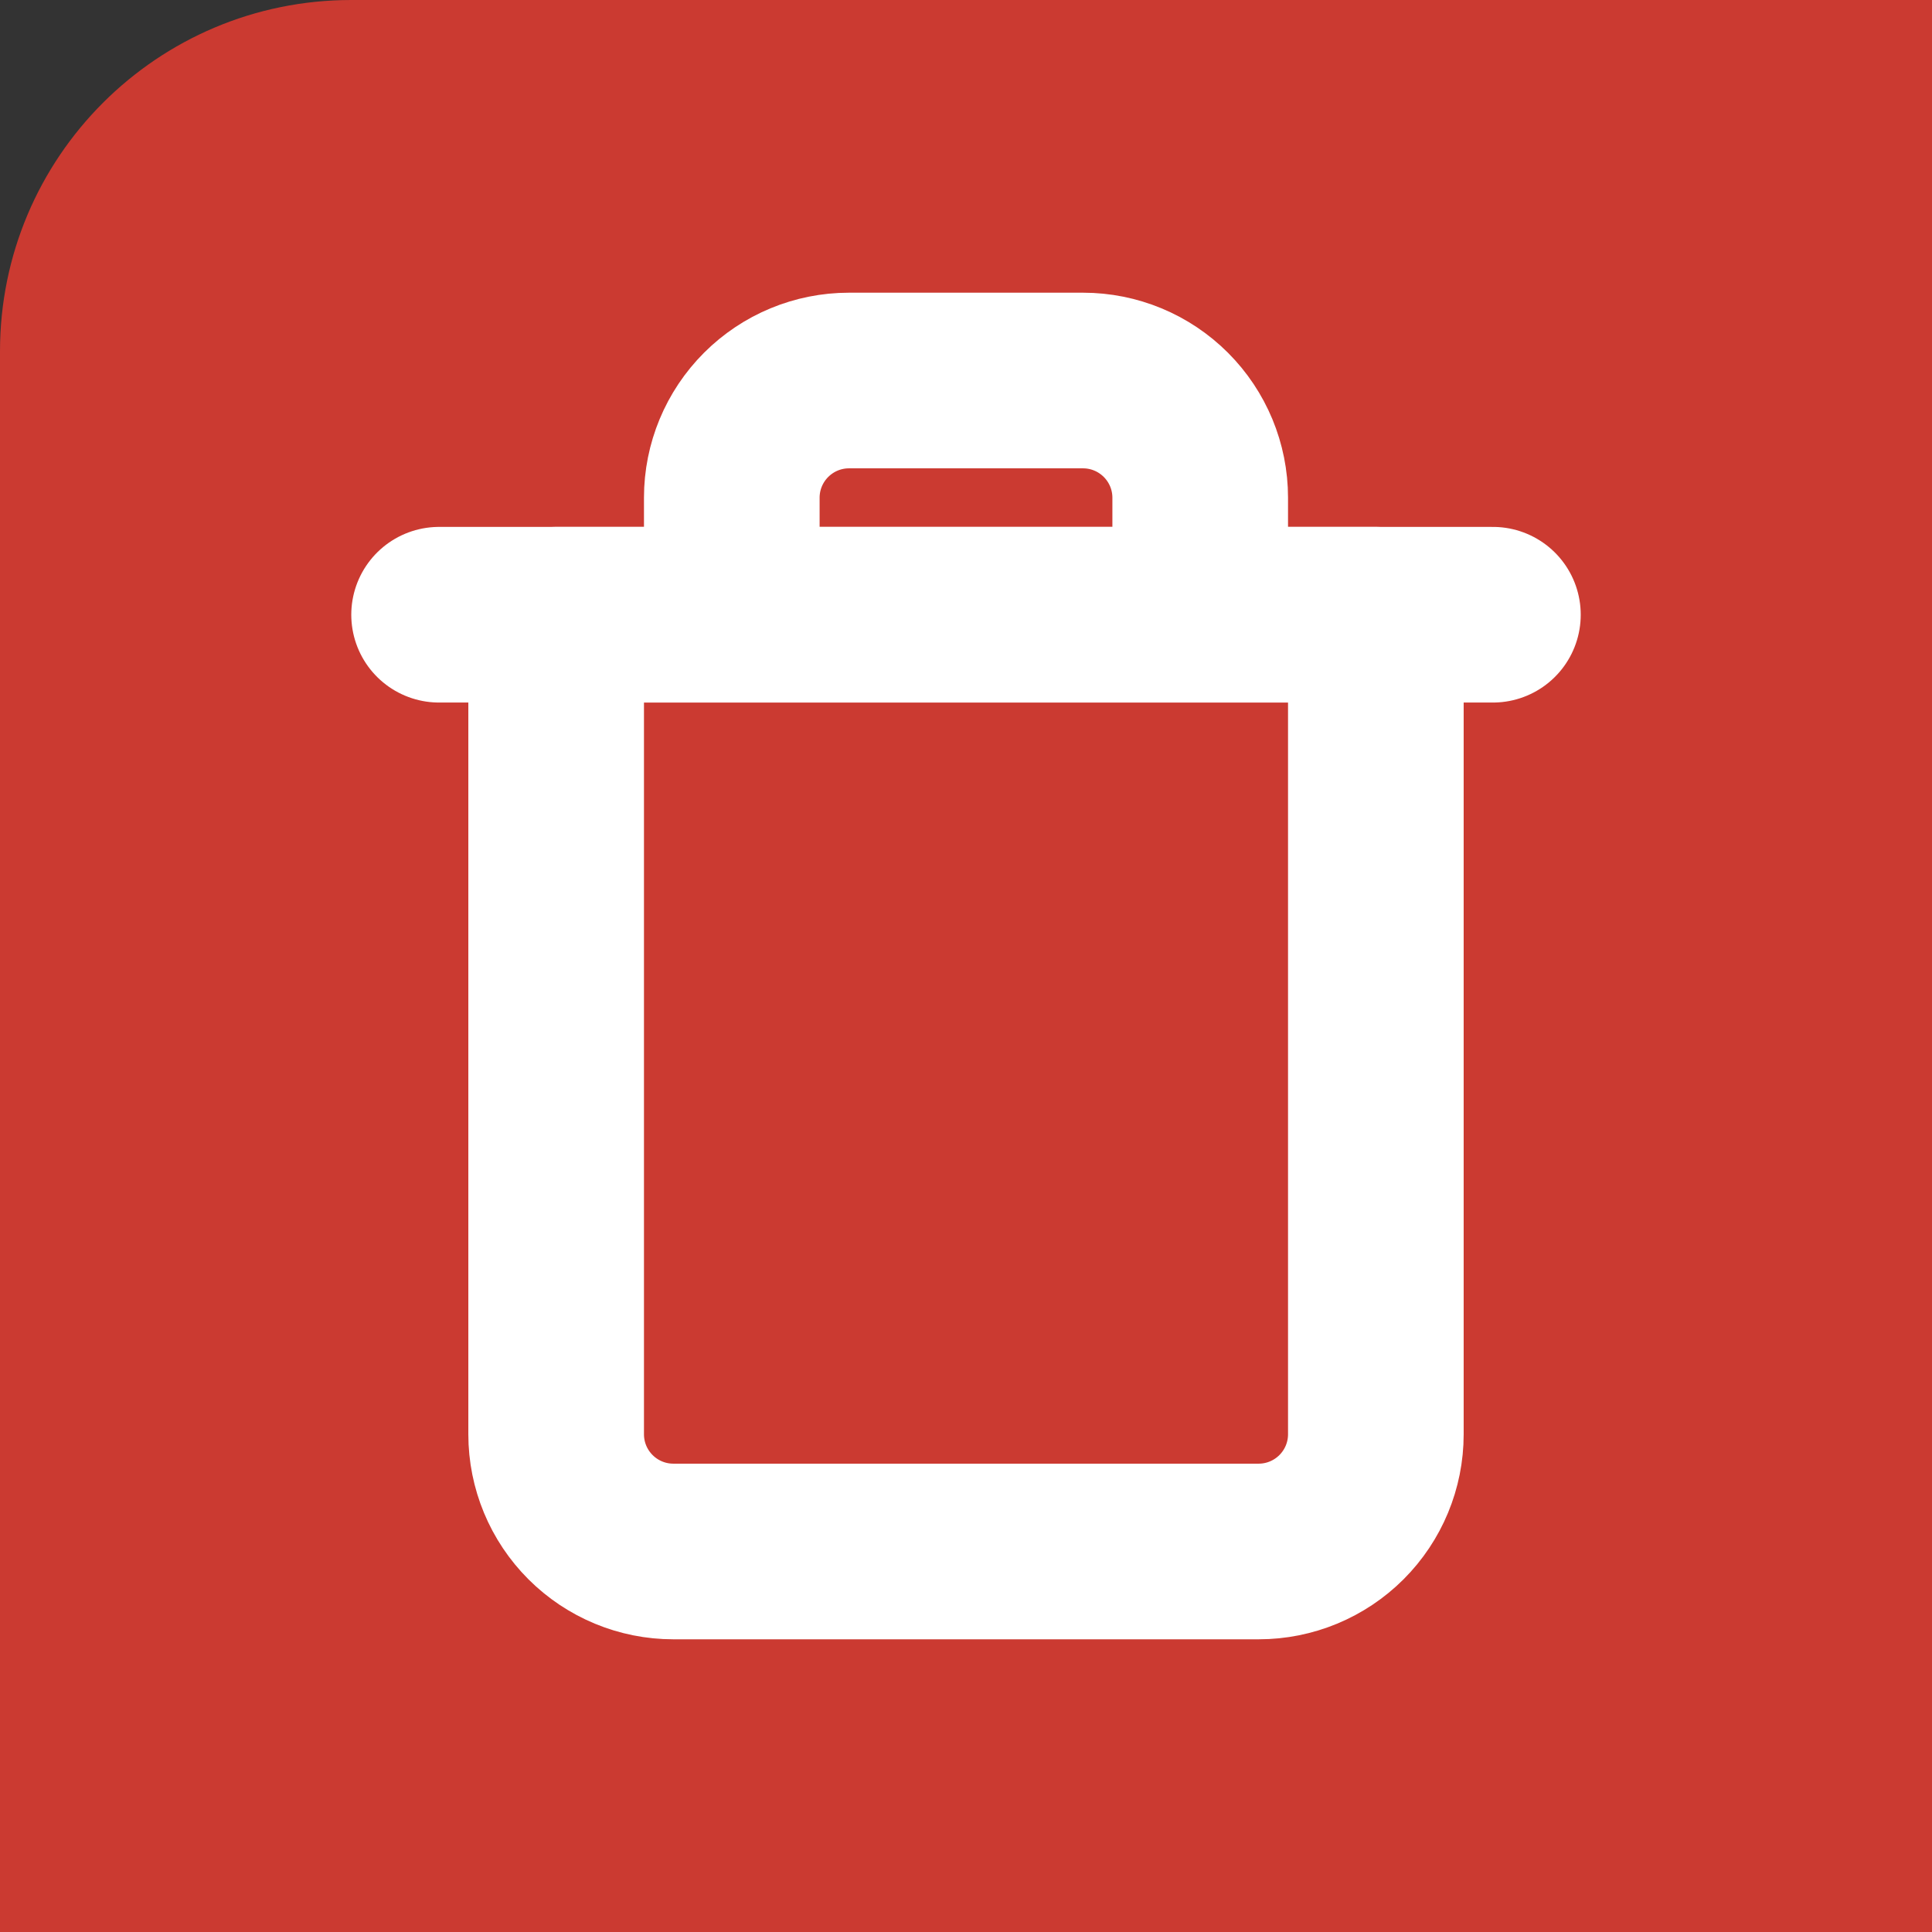 <svg width="22" height="22" viewBox="0 0 22 22" fill="none" xmlns="http://www.w3.org/2000/svg">
<rect x="0" y="0" width="22" height="22" fill="#333333" stroke="none"/>
<path d="M0 4C0 1.791 1.791 0 4 0H22V22H0V4Z" fill="#CB3A31"/>
<path d="M5 7H17" stroke="white" stroke-width="2" stroke-linecap="round" stroke-linejoin="round"/>
<path d="M8.333 7V5.667C8.333 5.313 8.474 4.974 8.724 4.724C8.974 4.474 9.313 4.333 9.667 4.333H12.333C12.687 4.333 13.026 4.474 13.276 4.724C13.526 4.974 13.667 5.313 13.667 5.667V7M15.667 7V16.333C15.667 16.687 15.526 17.026 15.276 17.276C15.026 17.526 14.687 17.667 14.333 17.667H7.667C7.313 17.667 6.974 17.526 6.724 17.276C6.474 17.026 6.333 16.687 6.333 16.333V7H15.667Z" stroke="white" stroke-width="2" stroke-linecap="round" stroke-linejoin="round"/>
</svg>

